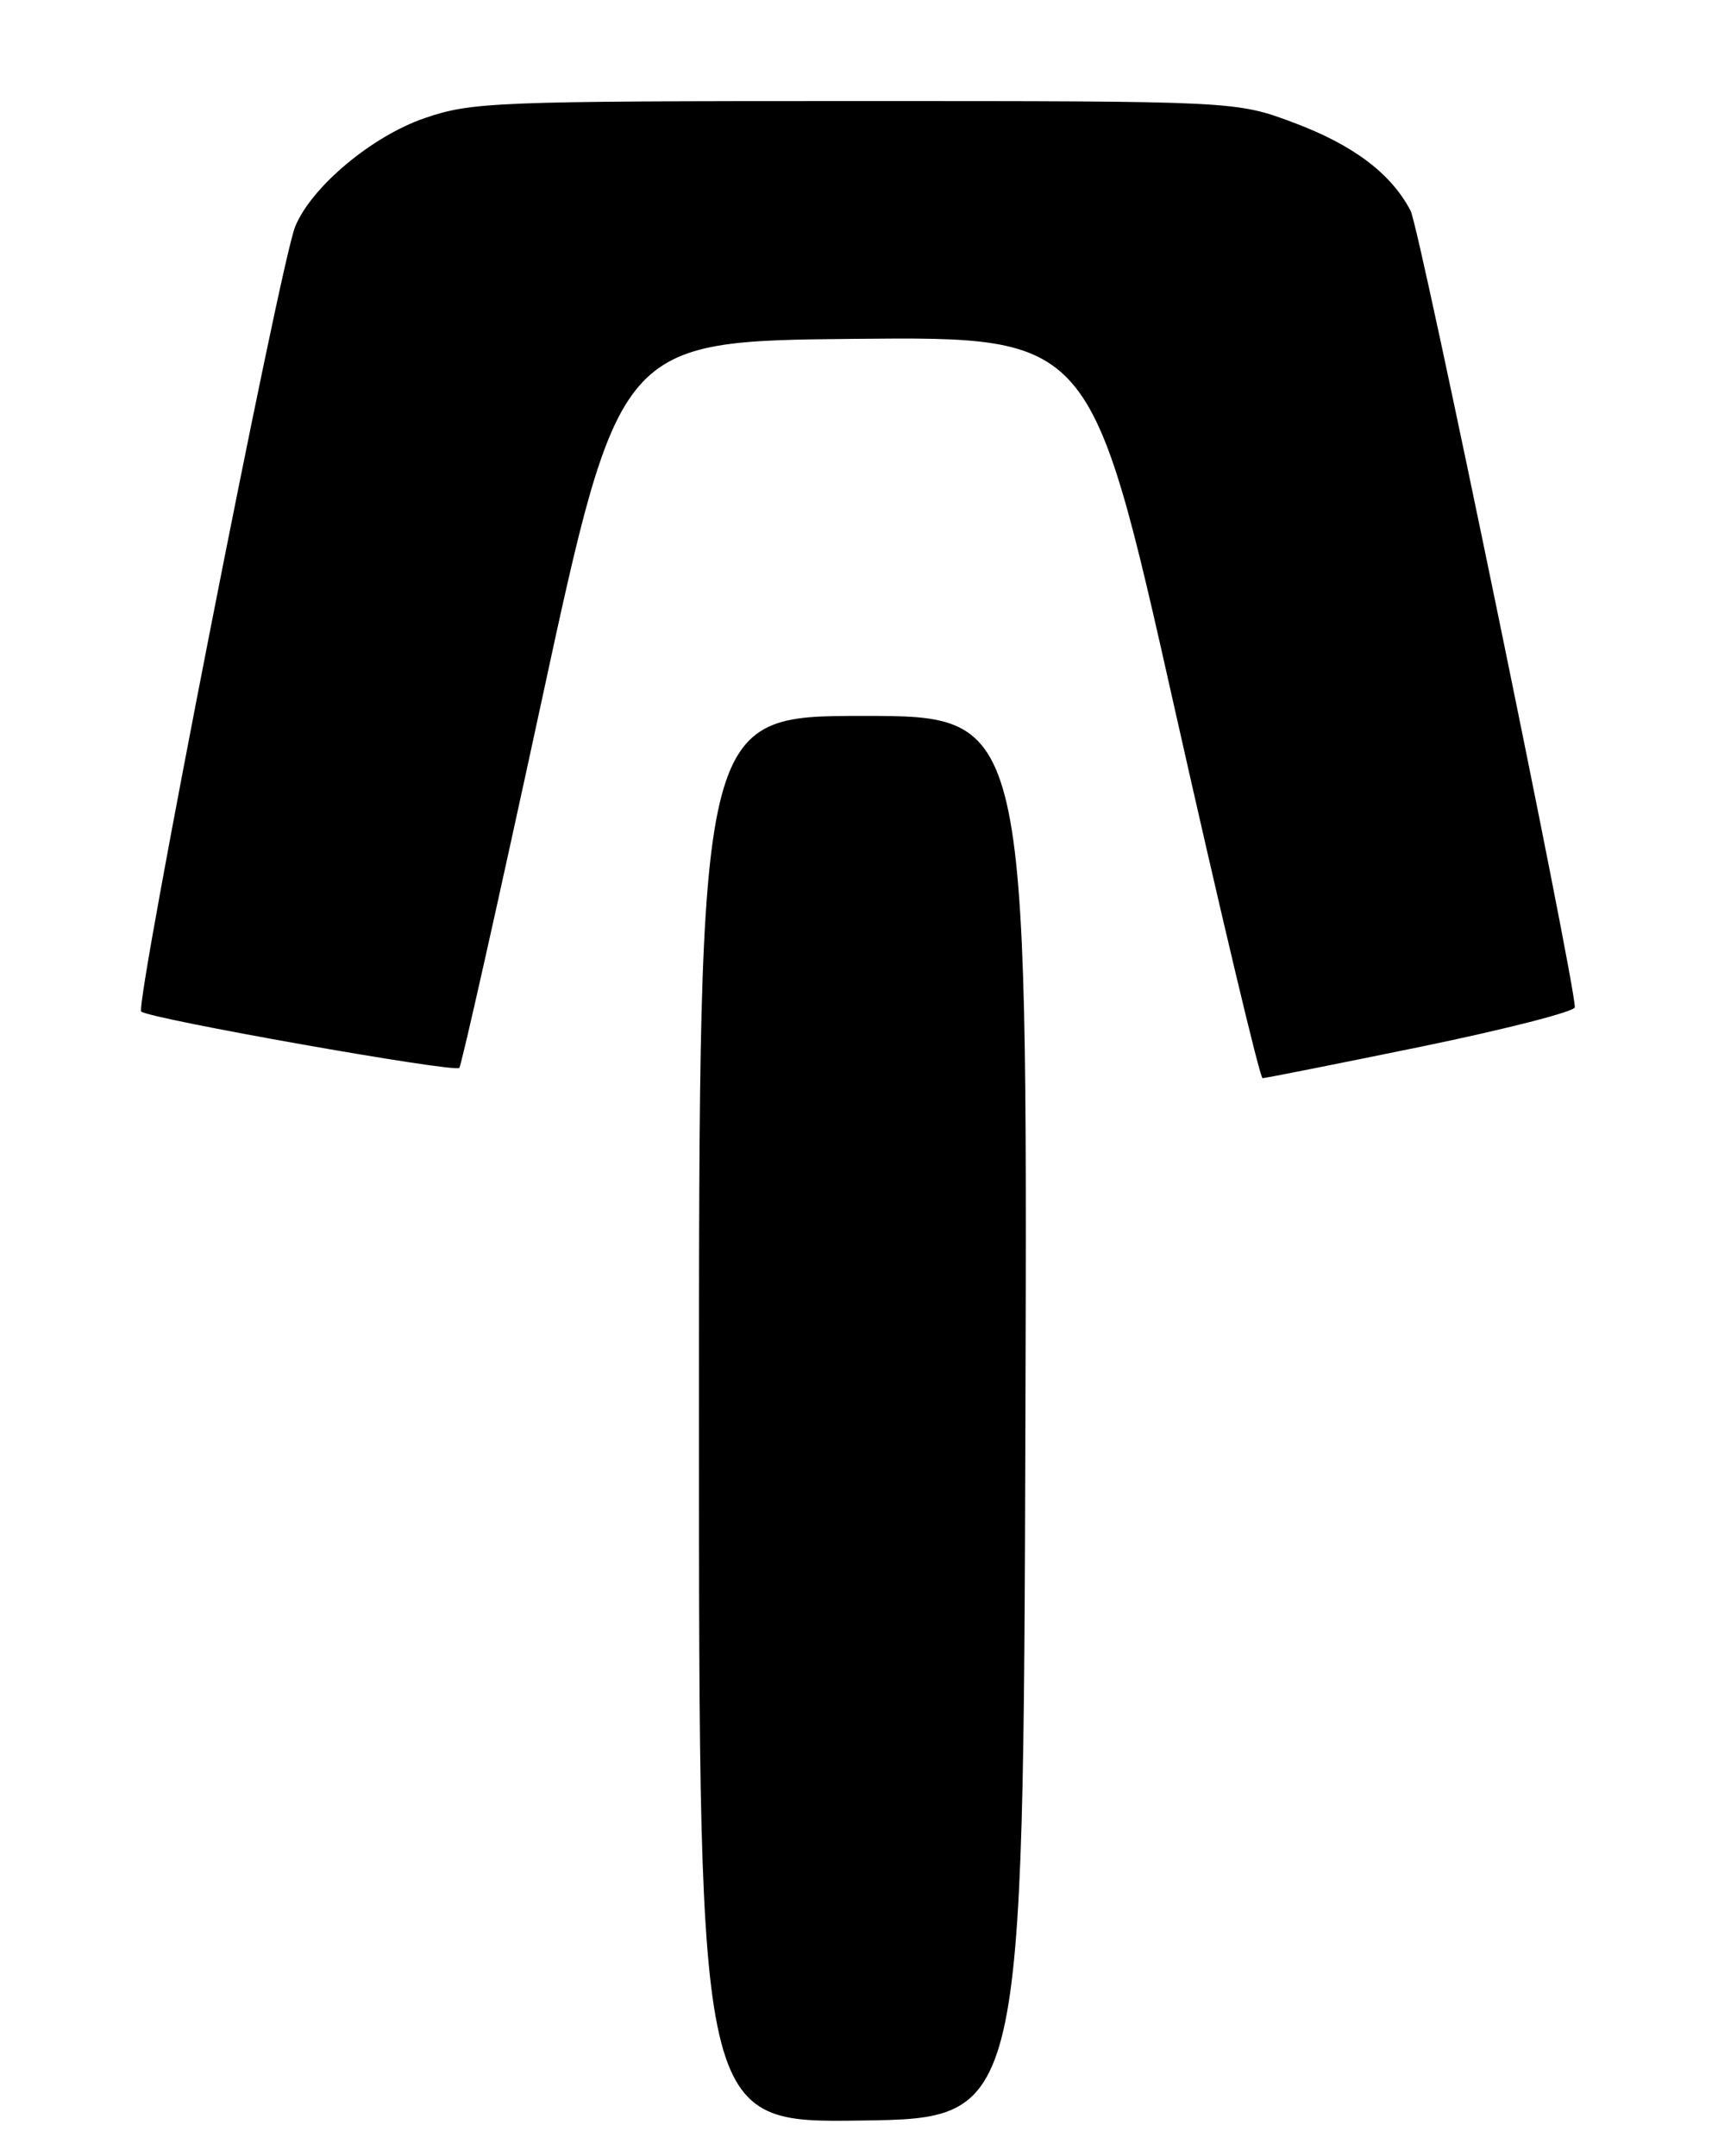 <?xml version="1.0" encoding="UTF-8" standalone="no"?>
<!DOCTYPE svg PUBLIC "-//W3C//DTD SVG 1.1//EN" "http://www.w3.org/Graphics/SVG/1.1/DTD/svg11.dtd" >
<svg xmlns="http://www.w3.org/2000/svg" xmlns:xlink="http://www.w3.org/1999/xlink" version="1.1" viewBox="0 0 204 256">
 <g >
 <path fill="currentColor"
d=" M 121.76 168.25 C 122.01 85.00 122.01 85.00 102.51 85.00 C 83.00 85.00 83.00 85.00 83.00 168.52 C 83.00 252.04 83.00 252.04 102.25 251.77 C 121.50 251.50 121.50 251.50 121.76 168.25 Z  M 168.75 124.27 C 178.79 122.20 187.00 120.10 187.00 119.59 C 187.00 116.44 168.58 27.09 167.50 25.03 C 165.19 20.60 160.70 17.22 153.63 14.57 C 146.76 12.00 146.76 12.00 101.54 12.00 C 58.70 12.00 56.00 12.11 50.41 14.03 C 44.14 16.19 36.99 22.18 35.05 26.90 C 33.28 31.20 15.98 119.39 16.77 120.10 C 17.73 120.96 53.95 127.38 54.54 126.79 C 54.79 126.54 59.17 107.02 64.27 83.42 C 73.54 40.50 73.54 40.50 101.55 40.23 C 129.56 39.97 129.56 39.97 139.45 83.98 C 144.89 108.19 149.60 128.00 149.92 128.01 C 150.24 128.01 158.71 126.33 168.75 124.27 Z "/>
</g>
</svg>